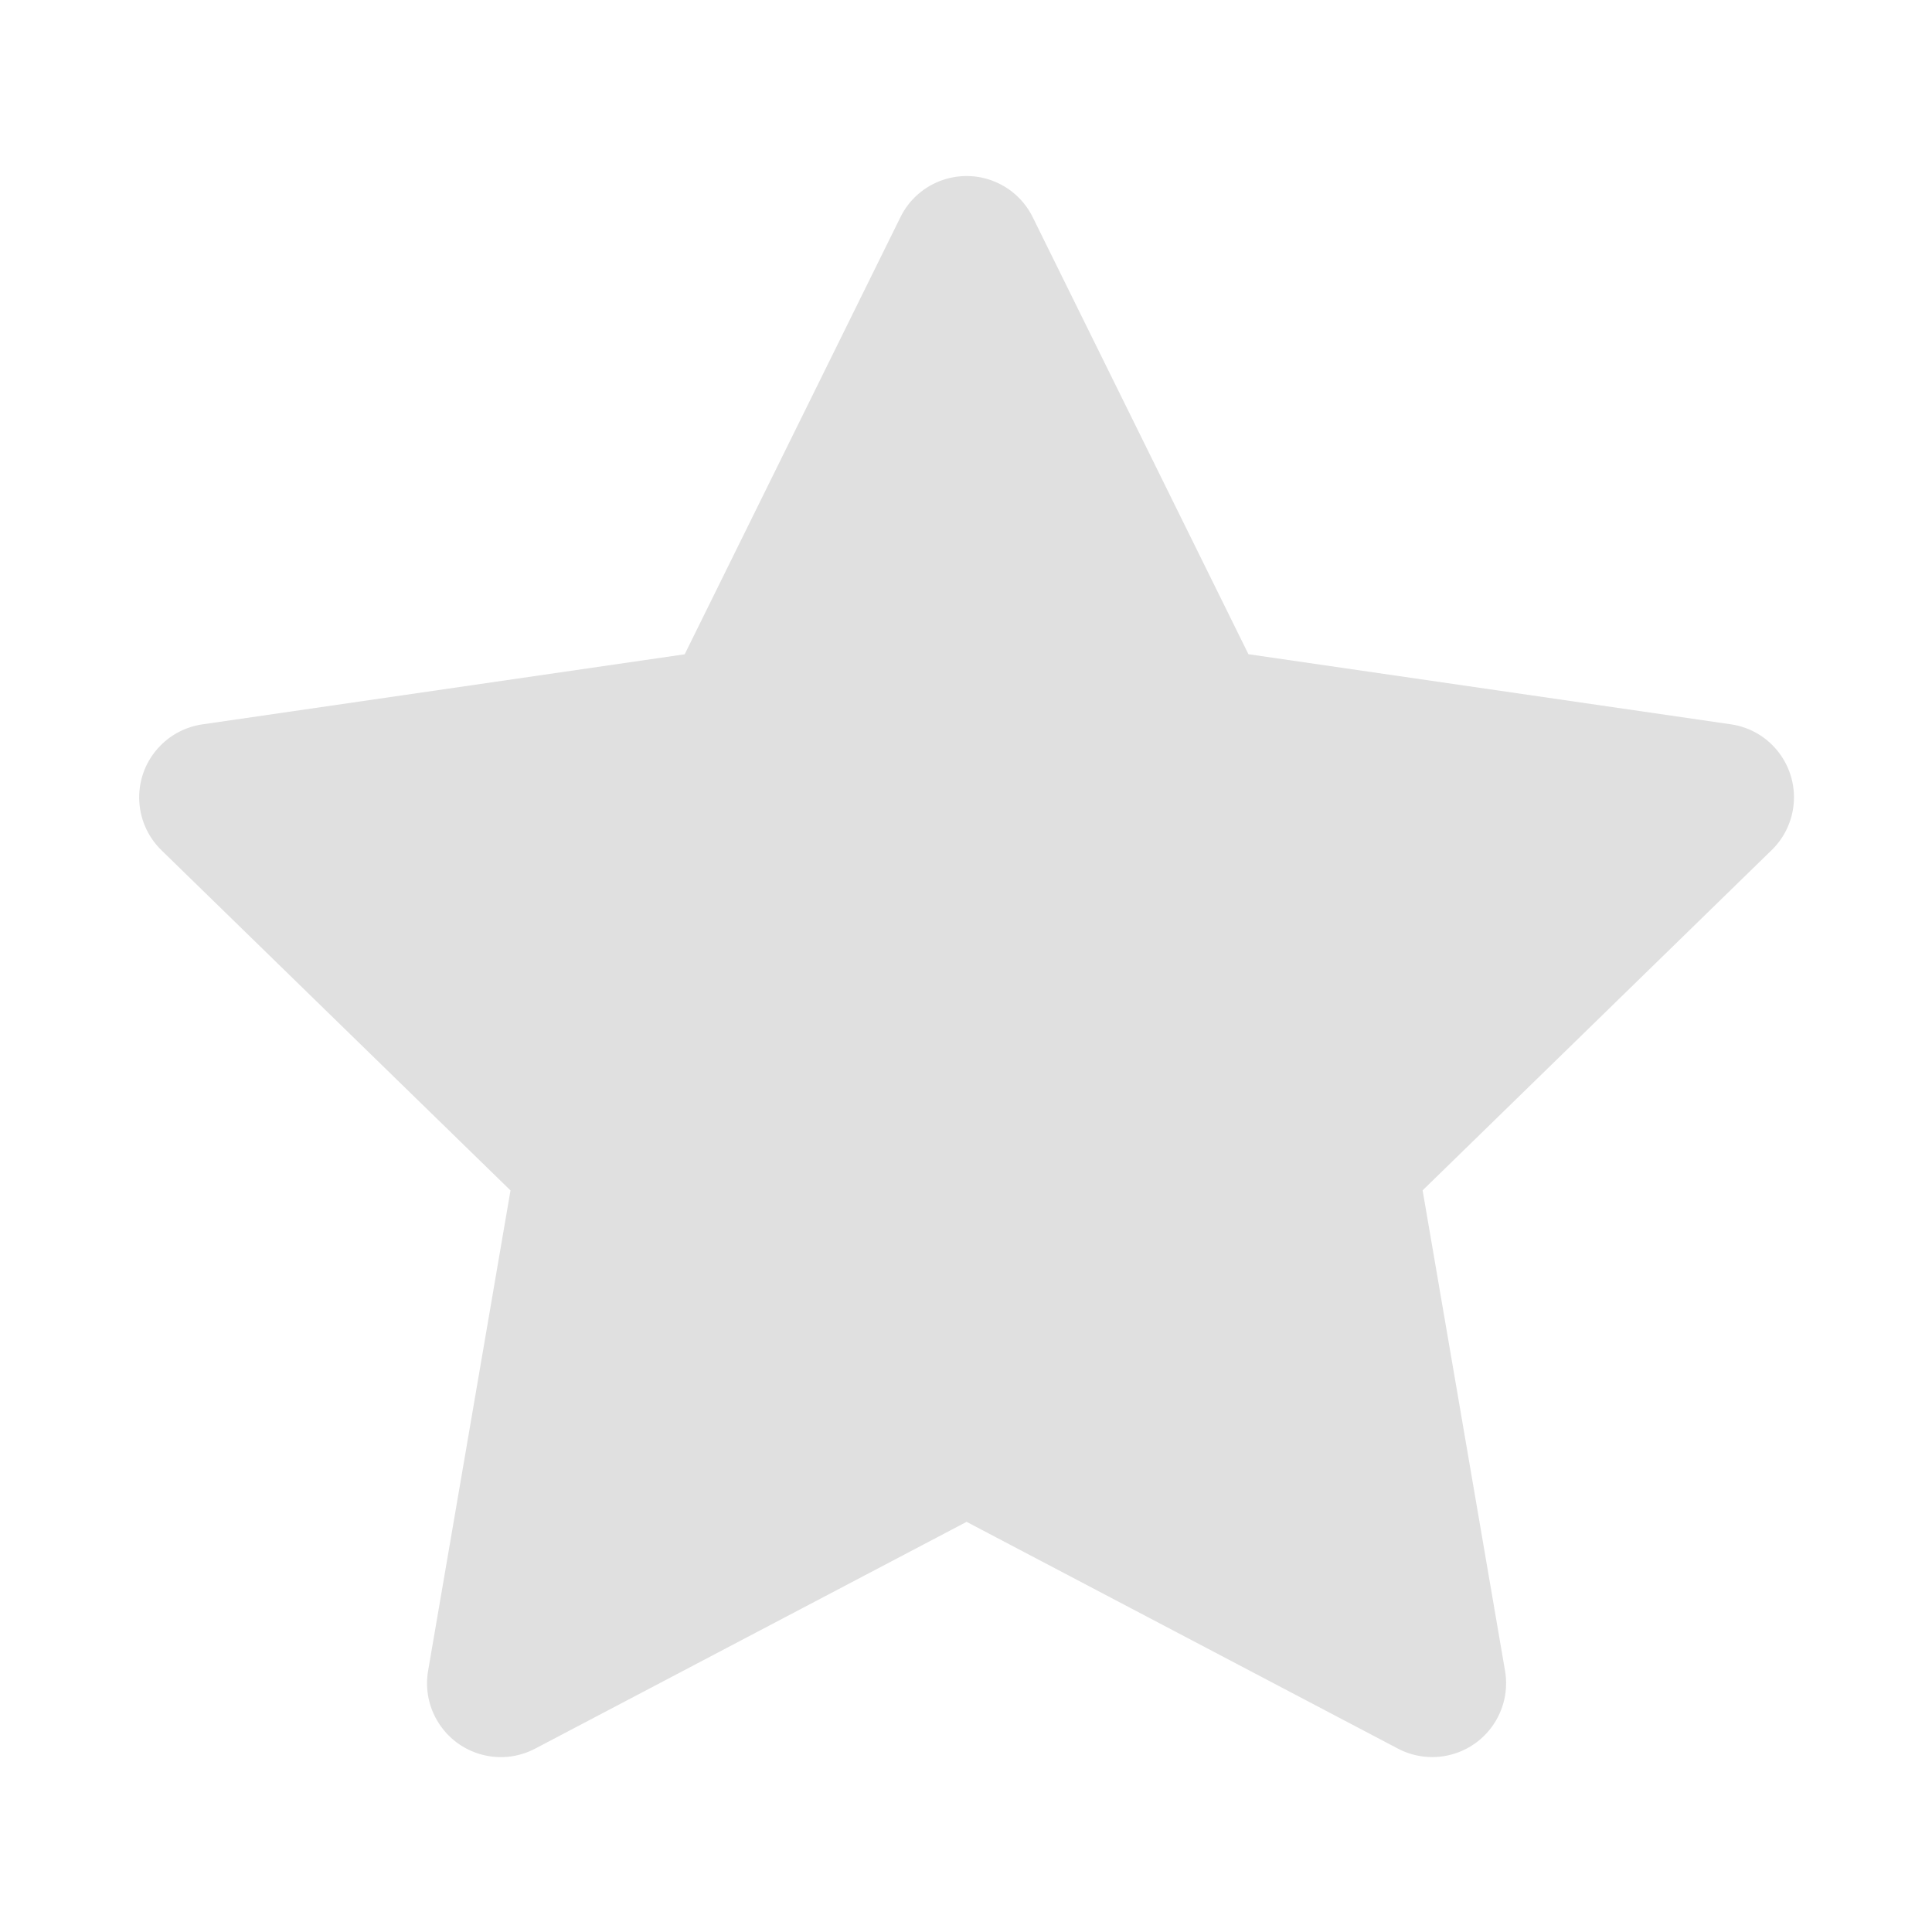 <?xml version="1.0" encoding="UTF-8" standalone="no"?>
<svg
   height="16"
   viewBox="0 0 16 16"
   width="16"
   version="1.1"
   id="svg1"
   sodipodi:docname="SlideTransition.svg"
   inkscape:version="1.3 (0e150ed6c4, 2023-07-21)"
   xml:space="preserve"
   xmlns:inkscape="http://www.inkscape.org/namespaces/inkscape"
   xmlns:sodipodi="http://sodipodi.sourceforge.net/DTD/sodipodi-0.dtd"
   xmlns="http://www.w3.org/2000/svg"
   xmlns:svg="http://www.w3.org/2000/svg"><defs
     id="defs1" /><sodipodi:namedview
     id="namedview1"
     pagecolor="#505050"
     bordercolor="#eeeeee"
     borderopacity="1"
     inkscape:showpageshadow="0"
     inkscape:pageopacity="0"
     inkscape:pagecheckerboard="0"
     inkscape:deskcolor="#505050"
     inkscape:zoom="25.65625"
     inkscape:cx="6.5676004"
     inkscape:cy="10.777101"
     inkscape:window-width="1920"
     inkscape:window-height="1017"
     inkscape:window-x="1912"
     inkscape:window-y="-8"
     inkscape:window-maximized="1"
     inkscape:current-layer="svg1" /><g
     id="🔍-Product-Icons"
     stroke="none"
     stroke-width="1"
     fill="none"
     fill-rule="evenodd"
     transform="matrix(0.611,0,0,0.611,-0.546,-0.375)"
     style="fill:#e0e0e0;fill-opacity:1"><g
       id="ic_fluent_star_28_filled"
       fill="#212121"
       fill-rule="nonzero"
       style="fill:#e0e0e0;fill-opacity:1"><path
         d="m 14.437,3.103 c 0.197,0.097 0.357,0.257 0.454,0.454 l 2.924,5.924 6.538,0.95 c 0.547,0.079 0.925,0.587 0.846,1.133 -0.032,0.218 -0.134,0.419 -0.292,0.572 l -4.731,4.612 1.117,6.512 c 0.093,0.544 -0.272,1.061 -0.817,1.155 -0.217,0.037 -0.44,0.002 -0.634,-0.1 L 13.995,21.241 8.147,24.315 C 7.658,24.572 7.054,24.384 6.797,23.895 6.694,23.701 6.659,23.478 6.696,23.261 L 7.813,16.749 3.082,12.138 C 2.687,11.752 2.678,11.119 3.064,10.724 3.217,10.566 3.419,10.464 3.636,10.432 L 10.174,9.482 13.098,3.558 C 13.342,3.062 13.942,2.859 14.437,3.103 Z"
         id="🎨-Color"
         style="fill:#e0e0e0;fill-opacity:1" /></g></g></svg>
